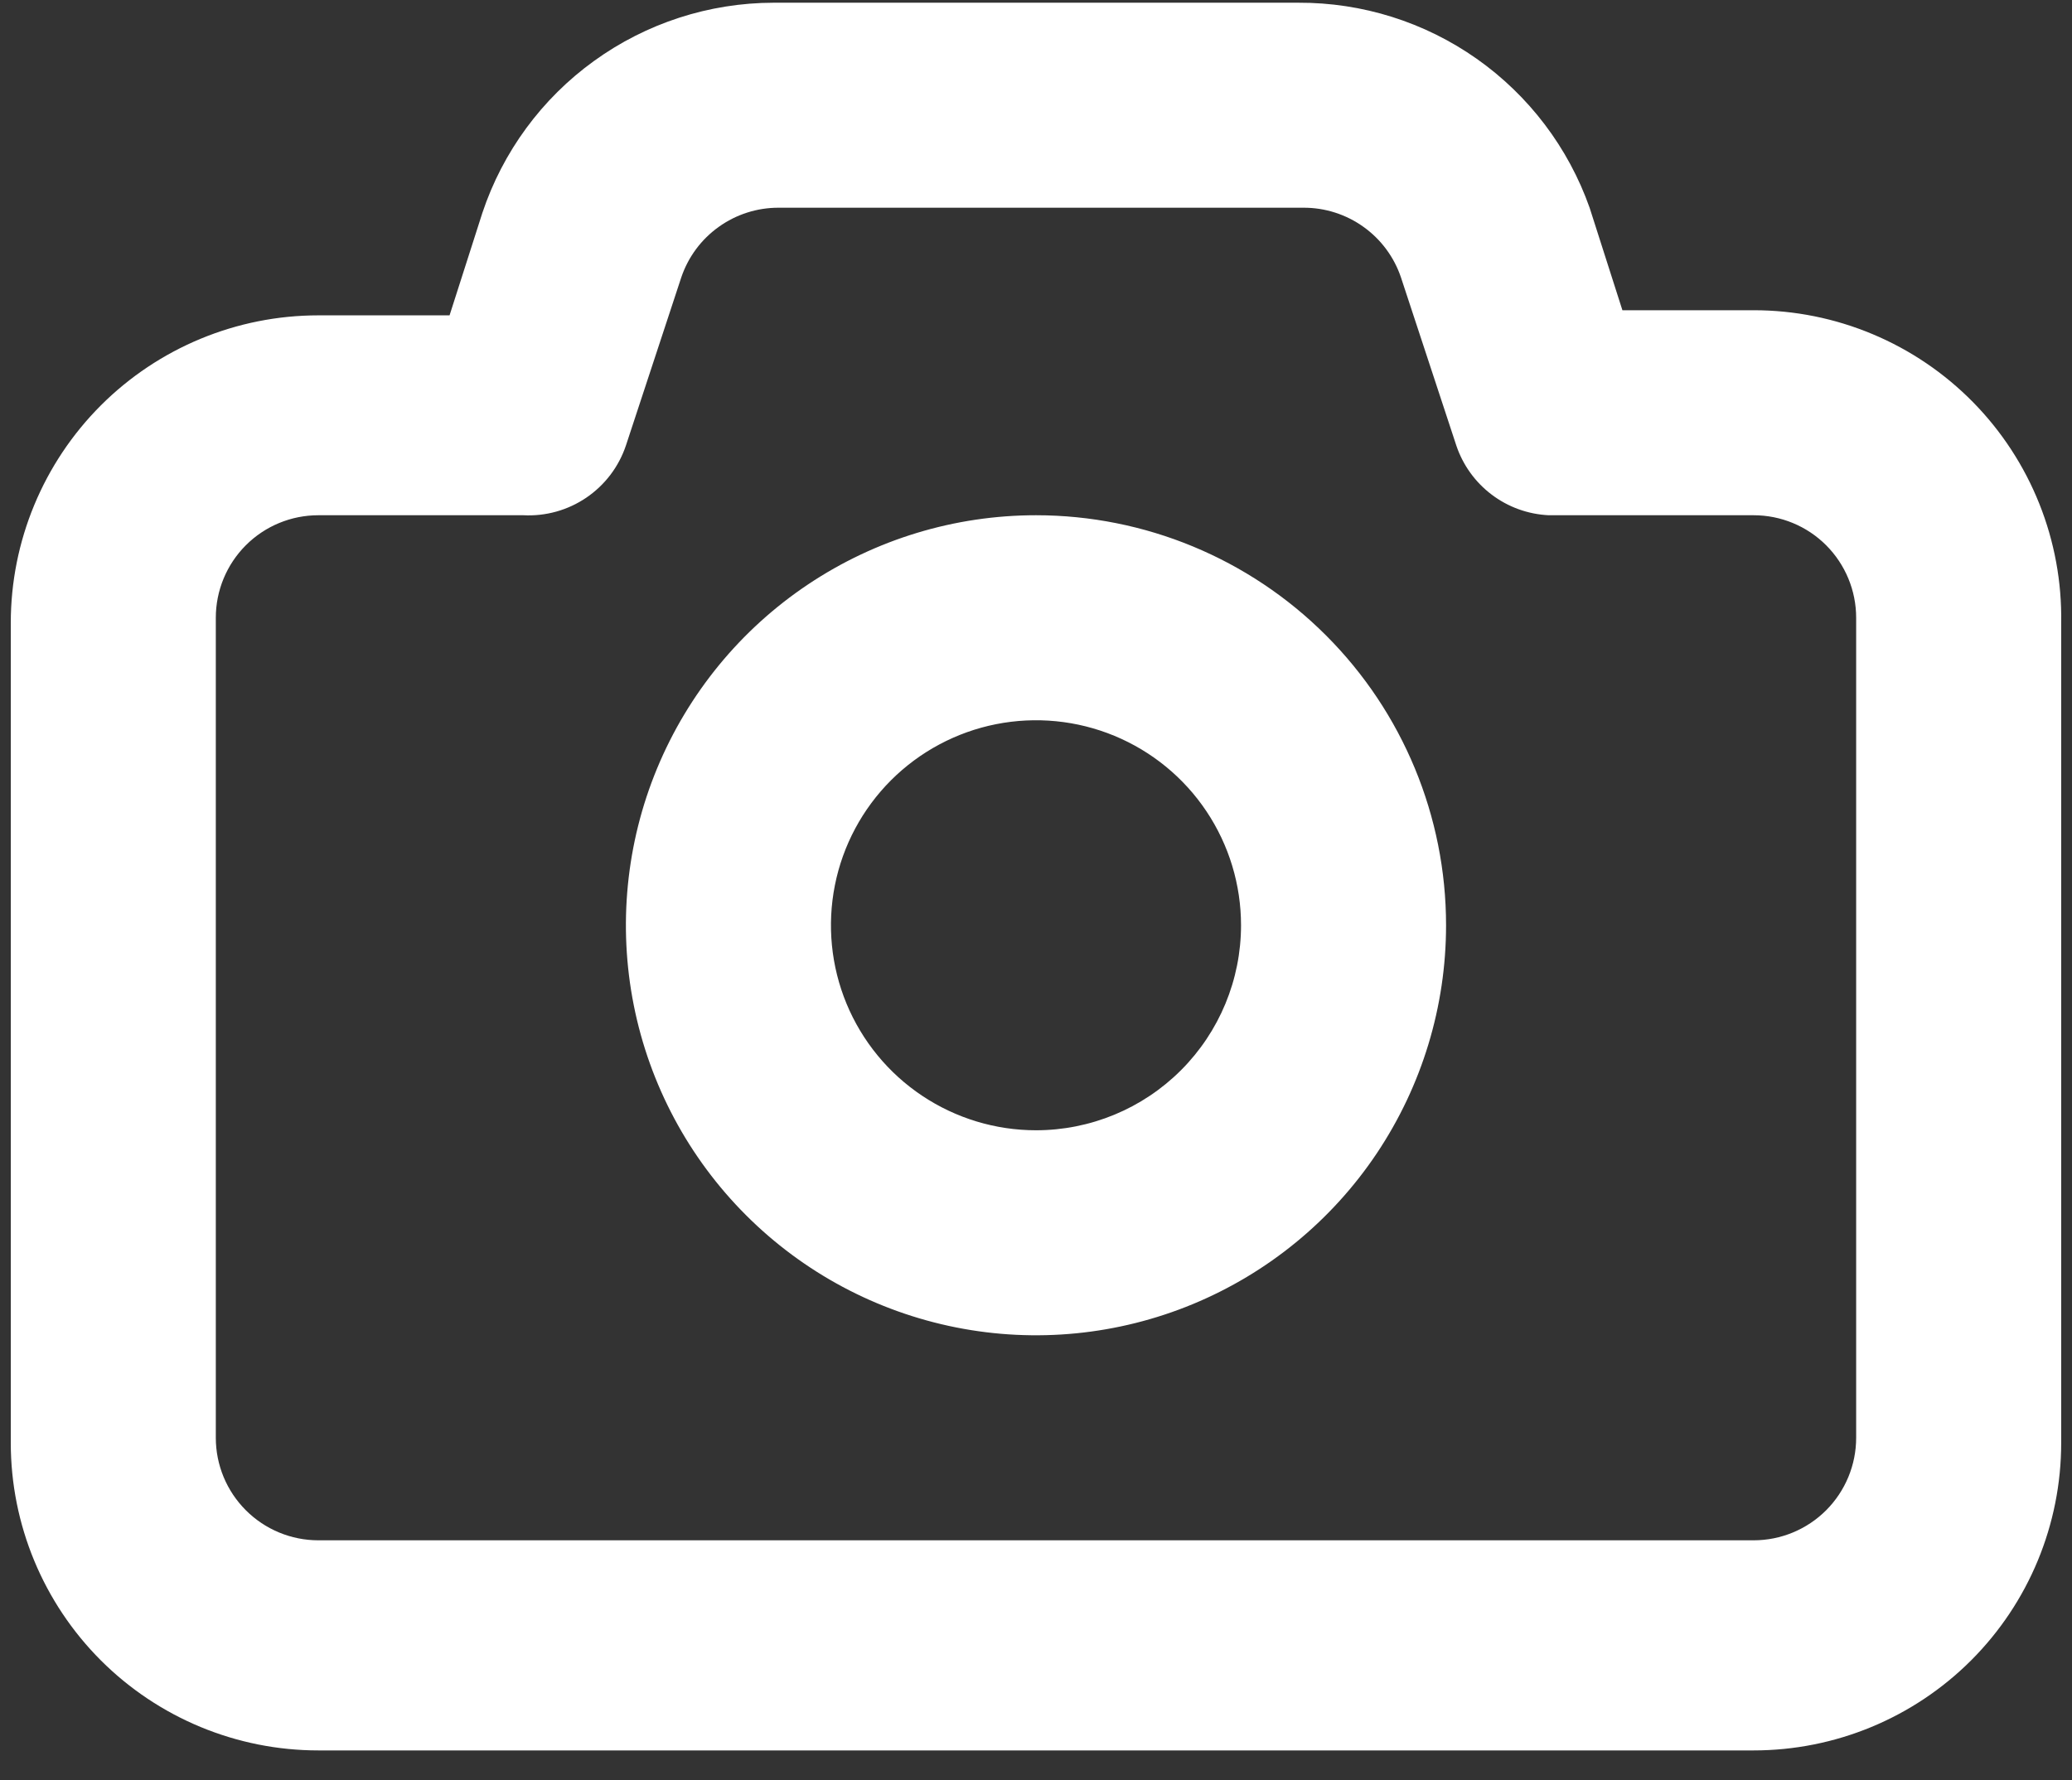 <svg width="64" height="55" viewBox="0 0 64 55" fill="none" xmlns="http://www.w3.org/2000/svg">
<rect x="0" y="0" width="64" height="55" fill="#333333" stroke="none"/>
<path d="M54.166 9.584H50.113L49.1 6.417C48.443 4.559 47.224 2.951 45.613 1.816C44.002 0.681 42.077 0.076 40.106 0.084H23.893C21.903 0.087 19.964 0.716 18.351 1.881C16.737 3.045 15.53 4.688 14.9 6.575L13.886 9.742H9.833C7.313 9.742 4.897 10.743 3.115 12.524C1.334 14.306 0.333 16.722 0.333 19.242V44.575C0.333 47.095 1.334 49.511 3.115 51.293C4.897 53.074 7.313 54.075 9.833 54.075H54.166C56.686 54.075 59.102 53.074 60.884 51.293C62.666 49.511 63.666 47.095 63.666 44.575V19.242C63.687 17.981 63.457 16.729 62.989 15.558C62.521 14.387 61.825 13.321 60.941 12.422C60.056 11.523 59.002 10.809 57.839 10.322C56.676 9.834 55.427 9.583 54.166 9.584ZM57.333 44.417C57.333 45.257 56.999 46.062 56.406 46.656C55.812 47.25 55.006 47.584 54.166 47.584H9.833C8.993 47.584 8.188 47.25 7.594 46.656C7 46.062 6.666 45.257 6.666 44.417V19.084C6.666 18.244 7 17.438 7.594 16.844C8.188 16.25 8.993 15.917 9.833 15.917H16.166C16.857 15.953 17.54 15.762 18.112 15.373C18.684 14.984 19.113 14.419 19.333 13.764L21.043 8.57C21.255 7.941 21.66 7.395 22.2 7.009C22.74 6.622 23.387 6.415 24.051 6.417H40.265C40.928 6.415 41.576 6.622 42.116 7.009C42.656 7.395 43.061 7.941 43.273 8.57L44.983 13.764C45.186 14.368 45.567 14.896 46.075 15.28C46.584 15.665 47.196 15.886 47.833 15.917H54.166C55.006 15.917 55.812 16.25 56.406 16.844C56.999 17.438 57.333 18.244 57.333 19.084V44.417ZM32 15.917C29.494 15.917 27.046 16.66 24.962 18.052C22.879 19.443 21.256 21.422 20.297 23.736C19.338 26.051 19.088 28.598 19.576 31.055C20.065 33.512 21.271 35.769 23.043 37.54C24.814 39.312 27.071 40.518 29.529 41.007C31.986 41.496 34.532 41.245 36.847 40.286C39.161 39.327 41.14 37.704 42.532 35.621C43.923 33.538 44.666 31.089 44.666 28.584C44.666 25.224 43.332 22.002 40.956 19.627C38.581 17.251 35.359 15.917 32 15.917ZM32 34.917C30.747 34.917 29.523 34.545 28.481 33.849C27.44 33.154 26.628 32.164 26.148 31.007C25.669 29.85 25.544 28.576 25.788 27.348C26.032 26.119 26.636 24.991 27.521 24.105C28.407 23.22 29.536 22.616 30.764 22.372C31.993 22.128 33.266 22.253 34.423 22.732C35.581 23.212 36.57 24.023 37.266 25.065C37.962 26.107 38.333 27.331 38.333 28.584C38.333 30.263 37.666 31.874 36.478 33.062C35.29 34.25 33.679 34.917 32 34.917Z" fill="white"/>
</svg>
